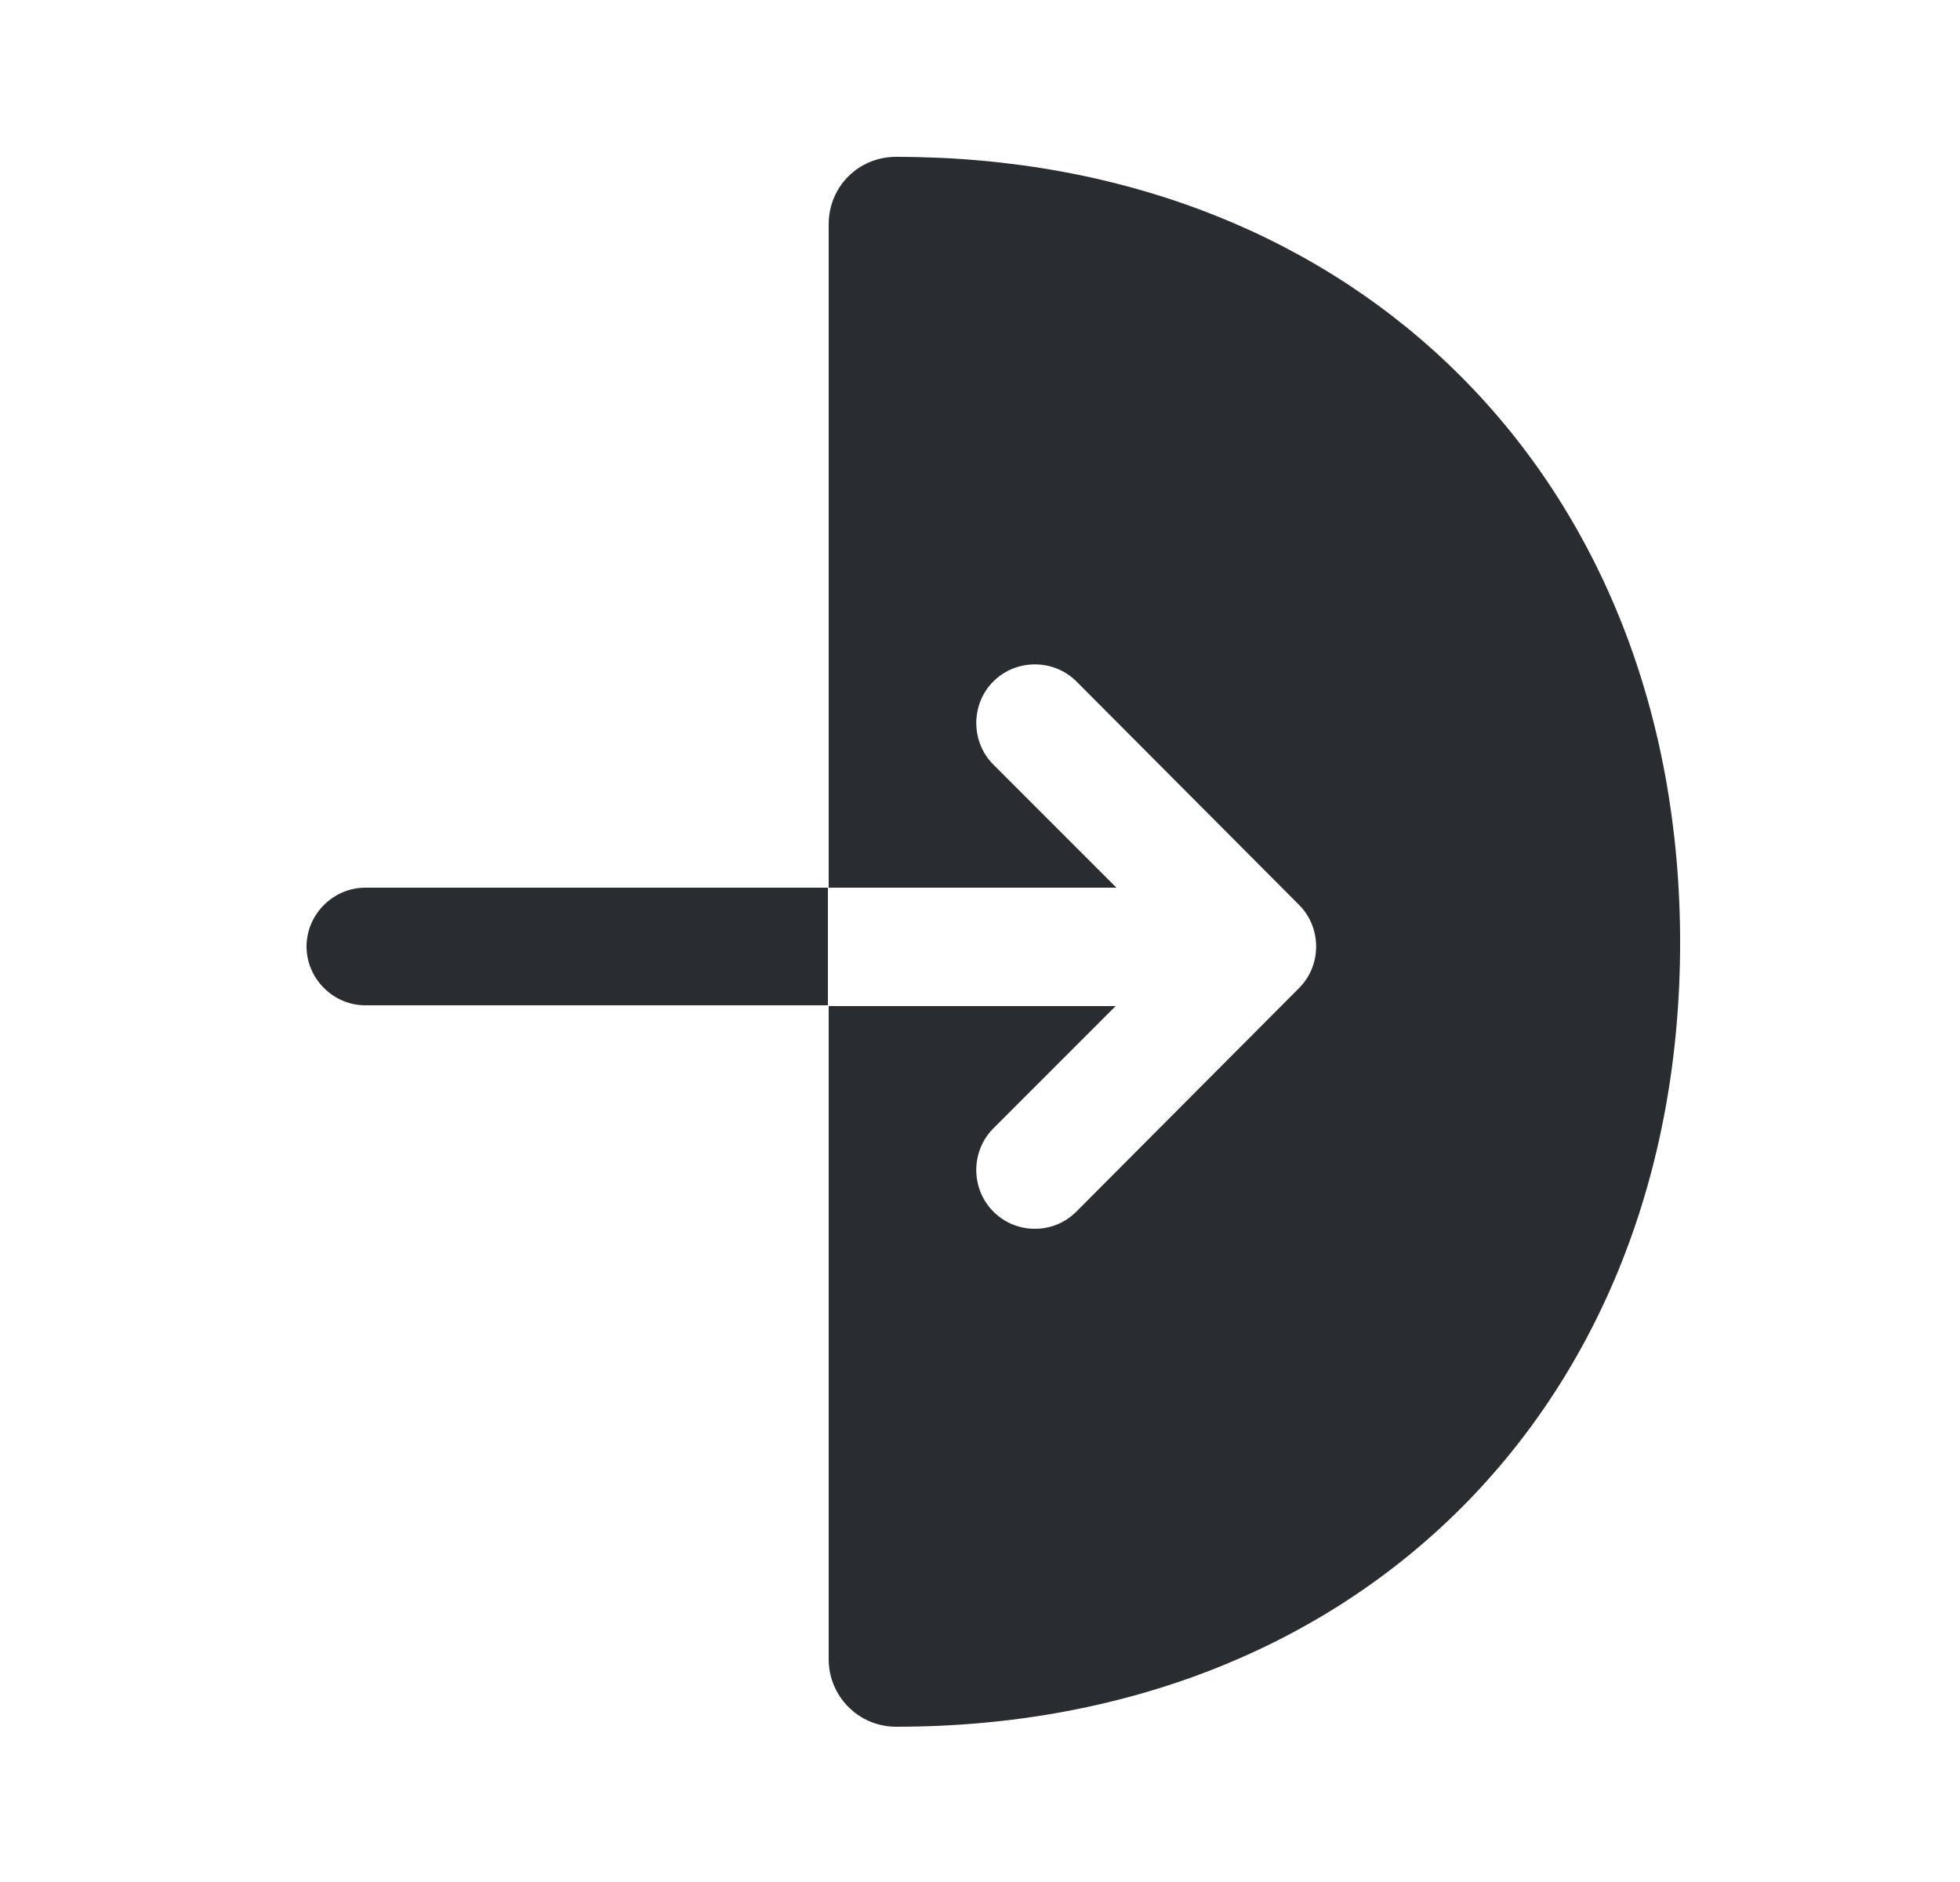 <svg width="25" height="24" viewBox="0 0 25 24" fill="none" xmlns="http://www.w3.org/2000/svg">
<path d="M11.43 2C10.95 2 10.57 2.38 10.57 2.86V11.32H14.24L12.67 9.75C12.38 9.46 12.38 8.98 12.67 8.69C12.96 8.4 13.44 8.4 13.73 8.69L16.57 11.54C16.86 11.83 16.86 12.31 16.57 12.6L13.73 15.45C13.58 15.6 13.39 15.67 13.2 15.67C13.01 15.67 12.82 15.6 12.67 15.45C12.38 15.16 12.38 14.68 12.67 14.39L14.23 12.83H10.57V21.16C10.57 21.63 10.95 22.02 11.43 22.02C17.32 22.02 21.43 17.91 21.43 12.02C21.43 6.13 17.31 2 11.43 2Z" fill="#292D32"/>
<path d="M4.66 11.32C4.25 11.32 3.91 11.66 3.91 12.07C3.91 12.48 4.25 12.82 4.66 12.82H10.56V11.32H4.66Z" fill="#292D32"/>
</svg>
